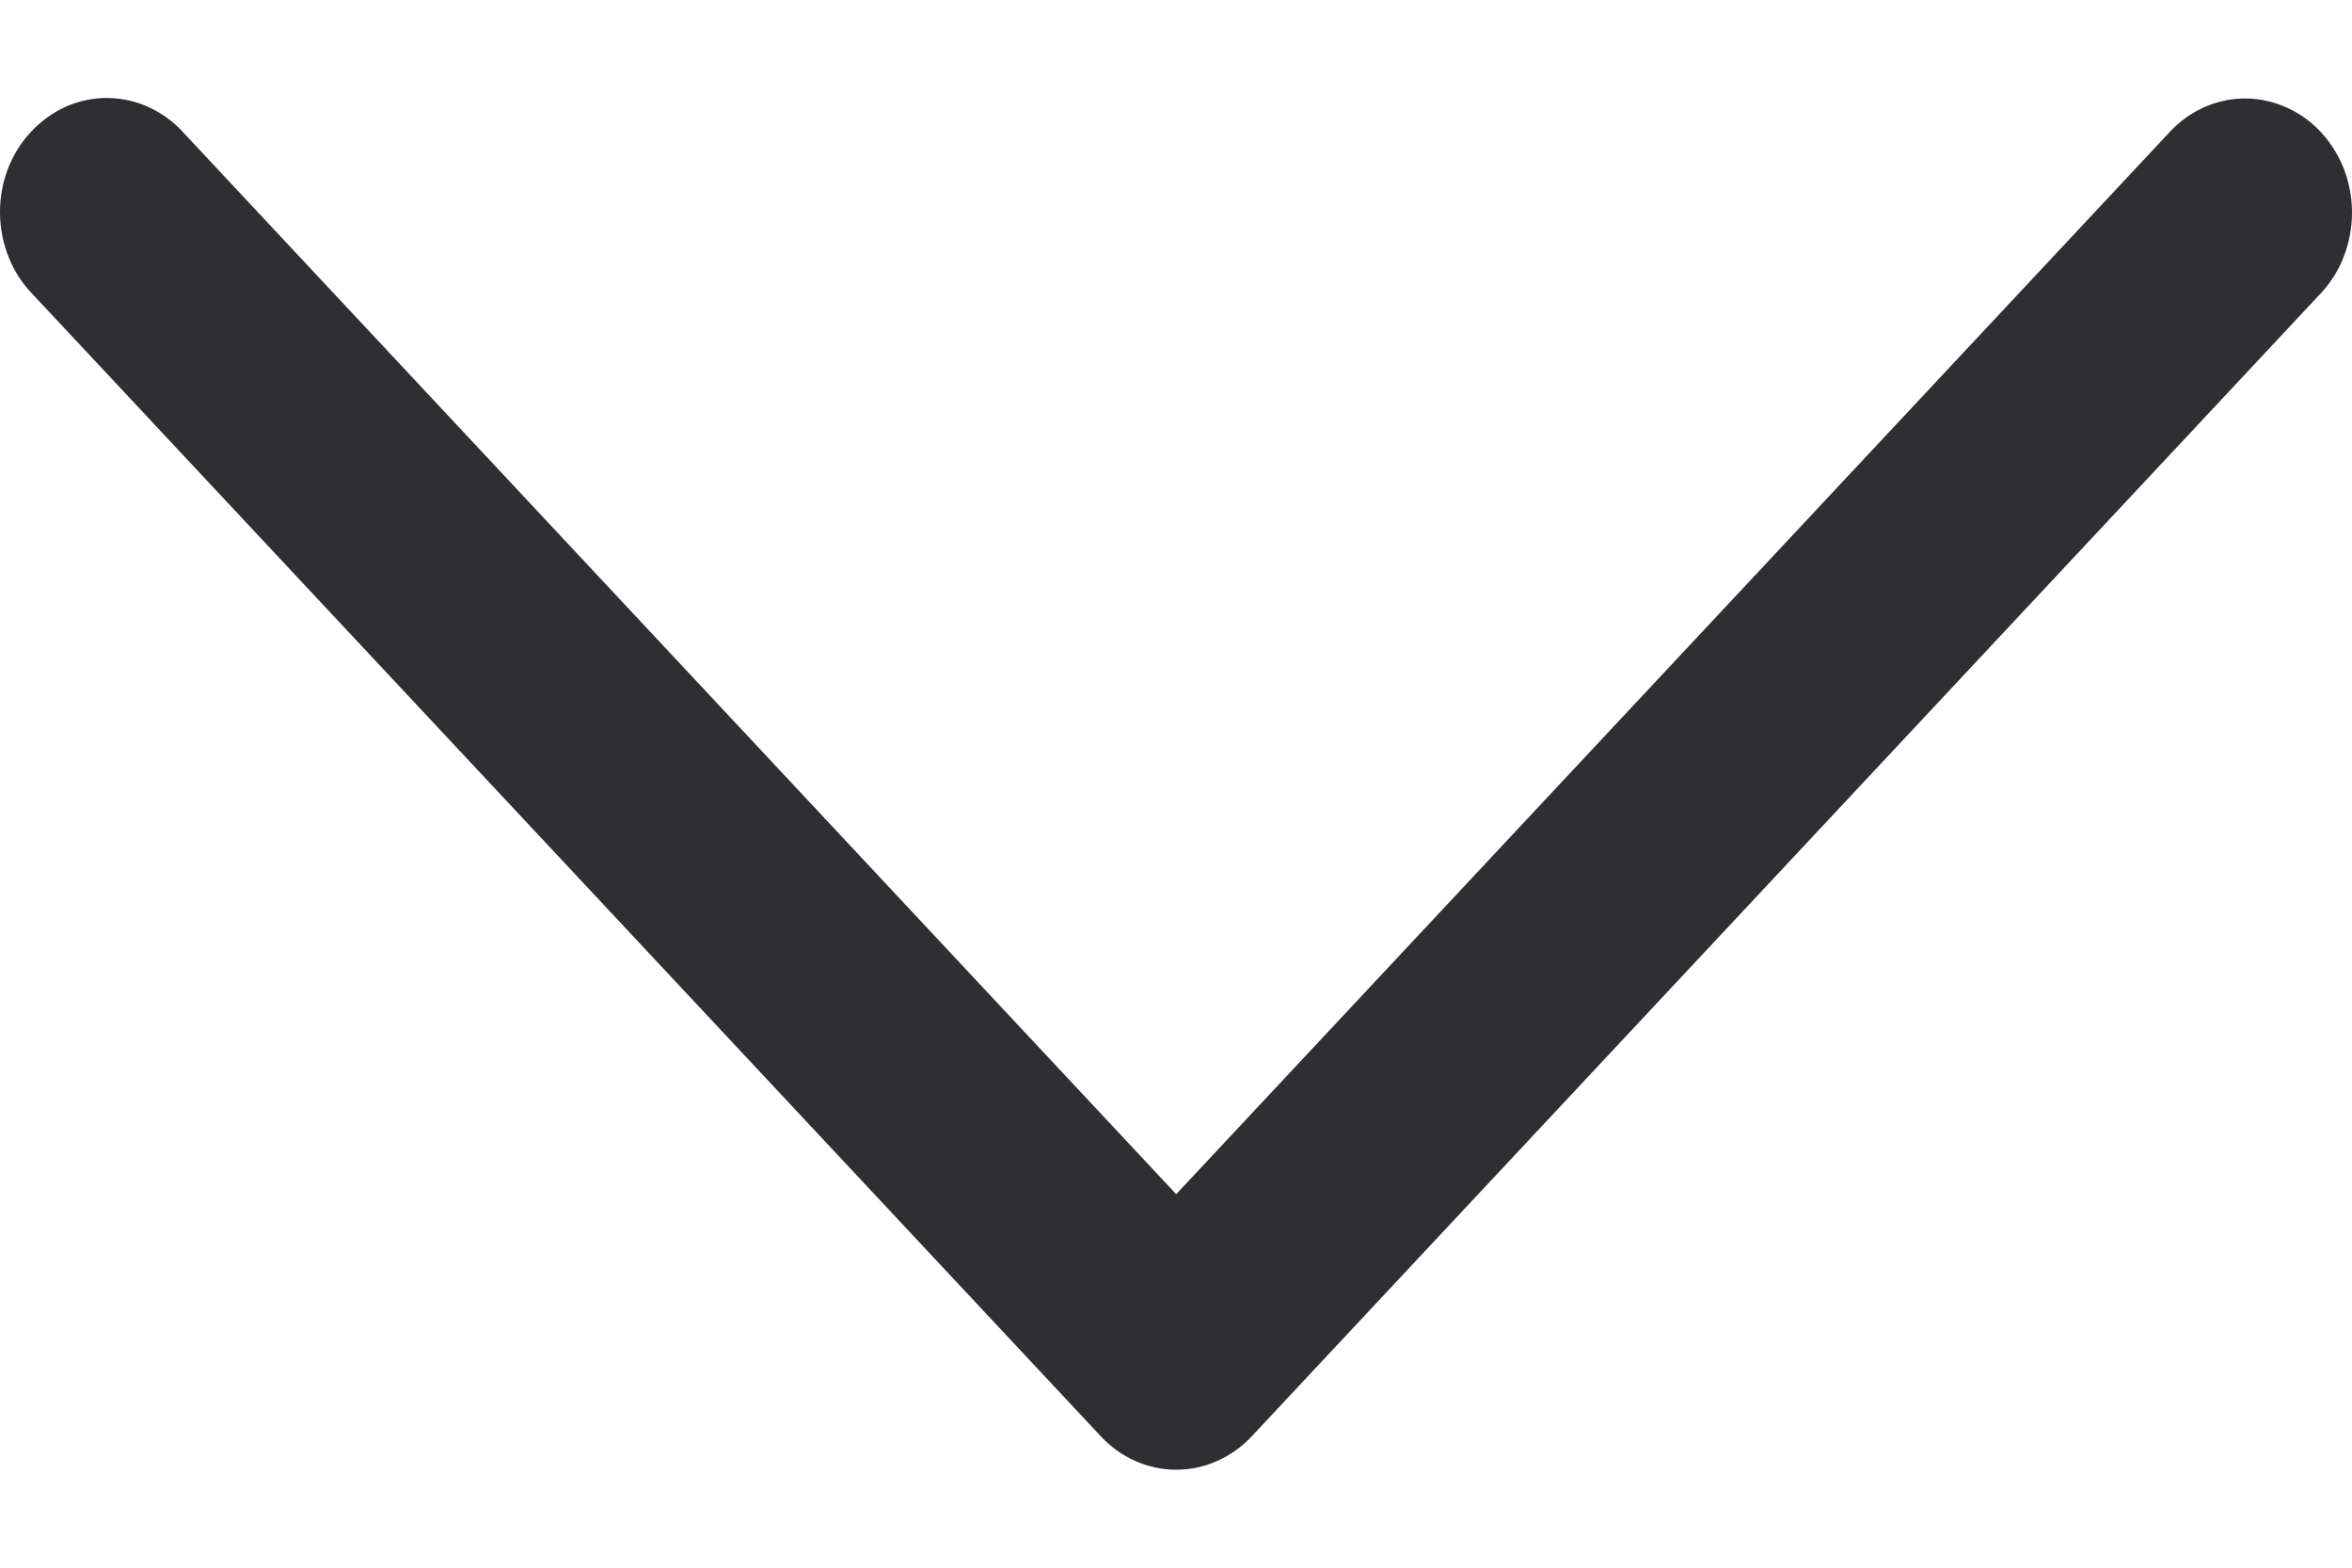 <svg width="12" height="8" viewBox="0 0 12 8" fill="none" xmlns="http://www.w3.org/2000/svg">
<path d="M12 1.085C12 0.969 11.968 0.856 11.907 0.76C11.847 0.664 11.761 0.589 11.66 0.546C11.56 0.502 11.449 0.491 11.343 0.515C11.237 0.539 11.14 0.596 11.065 0.679L6.001 6.094L0.938 0.679C0.888 0.623 0.828 0.579 0.761 0.548C0.695 0.517 0.623 0.501 0.55 0.5C0.478 0.499 0.406 0.514 0.339 0.543C0.272 0.573 0.211 0.616 0.16 0.671C0.108 0.725 0.068 0.791 0.04 0.862C0.013 0.934 -0.001 1.011 2.85845e-05 1.089C0.001 1.166 0.016 1.243 0.045 1.314C0.073 1.385 0.115 1.449 0.168 1.503L5.616 7.329C5.718 7.439 5.857 7.5 6.001 7.5C6.146 7.5 6.284 7.439 6.387 7.329L11.835 1.503C11.887 1.449 11.929 1.384 11.957 1.312C11.985 1.24 12 1.163 12 1.085Z" fill="#2E2E33"/>
</svg>

